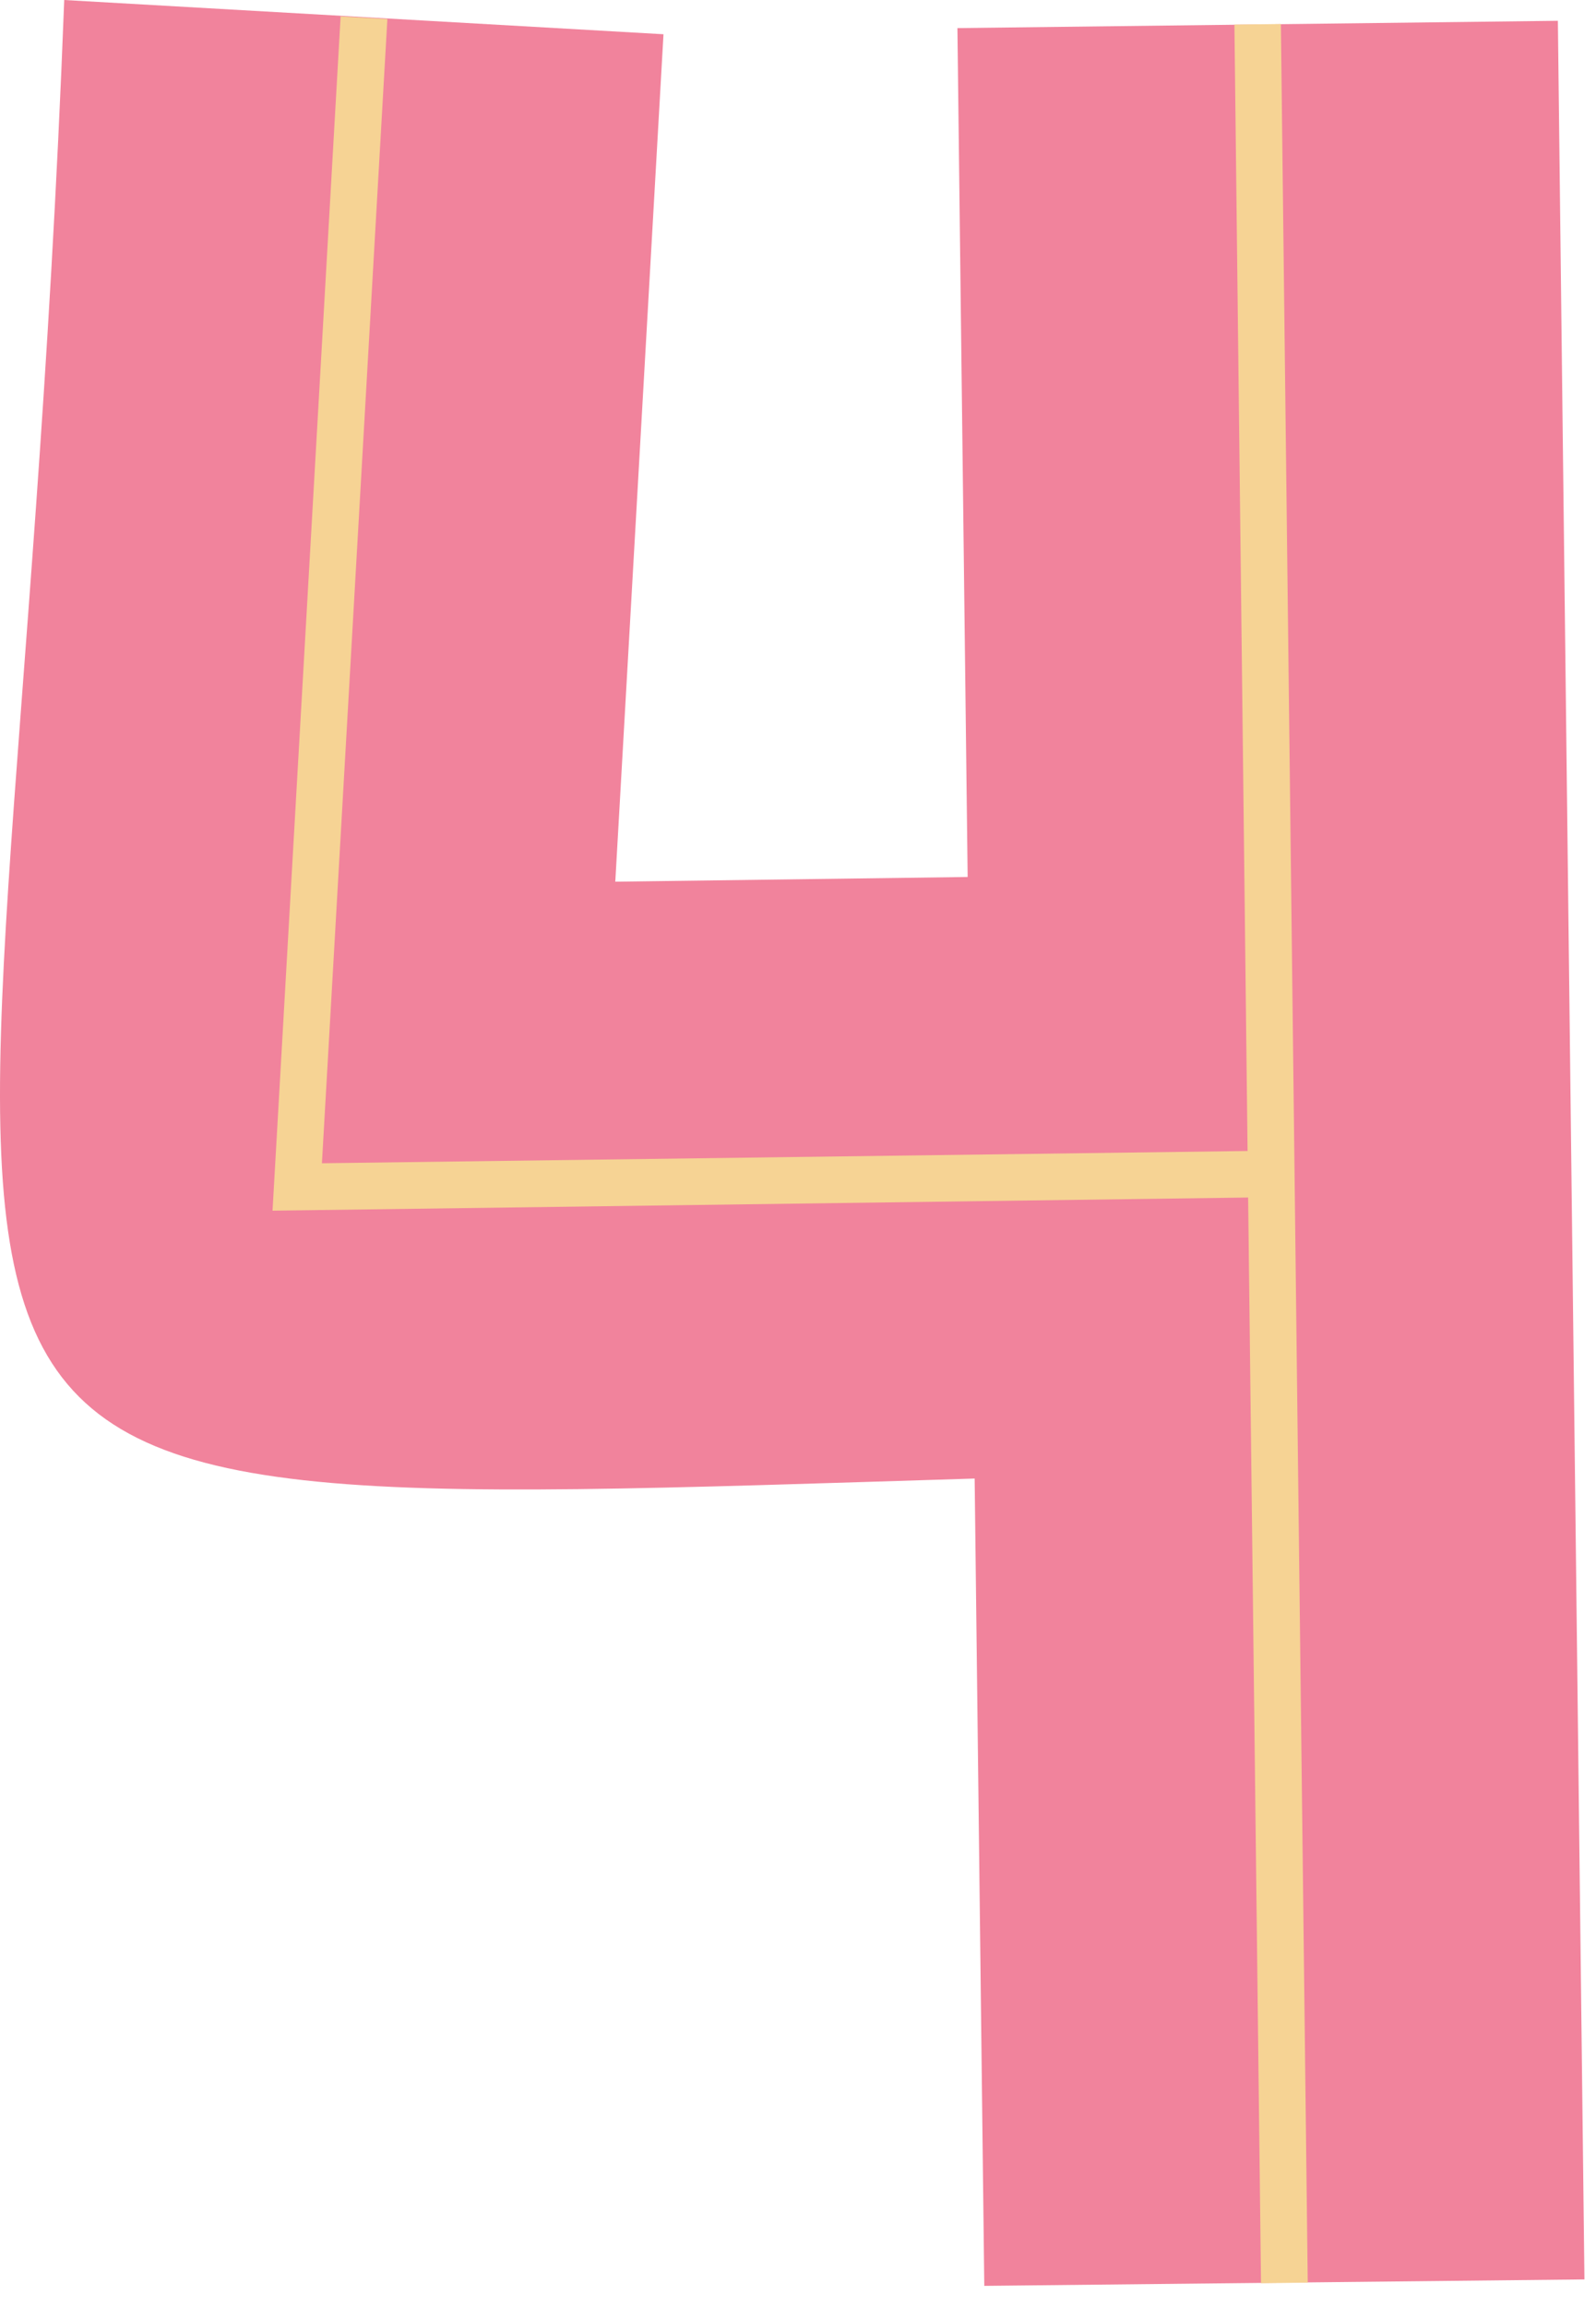 <svg width="54" height="78" viewBox="0 0 54 78" fill="none" xmlns="http://www.w3.org/2000/svg">
<path d="M53.609 77.065L52.71 0.703L32.394 0.95L32.74 29.65L20.818 29.809L22.449 1.158L2.173 0C0.196 52.086 -8.771 51.275 32.977 49.988L33.303 77.283L53.609 77.065Z" fill="#F1839C"/>
<path d="M44.247 77.174L43.338 0.812L41.766 0.831L42.211 38.914L10.892 39.329L13.107 0.643L11.525 0.554L9.221 40.932L42.23 40.487L42.666 77.194L44.247 77.174Z" fill="#F6D394"/>
</svg>
